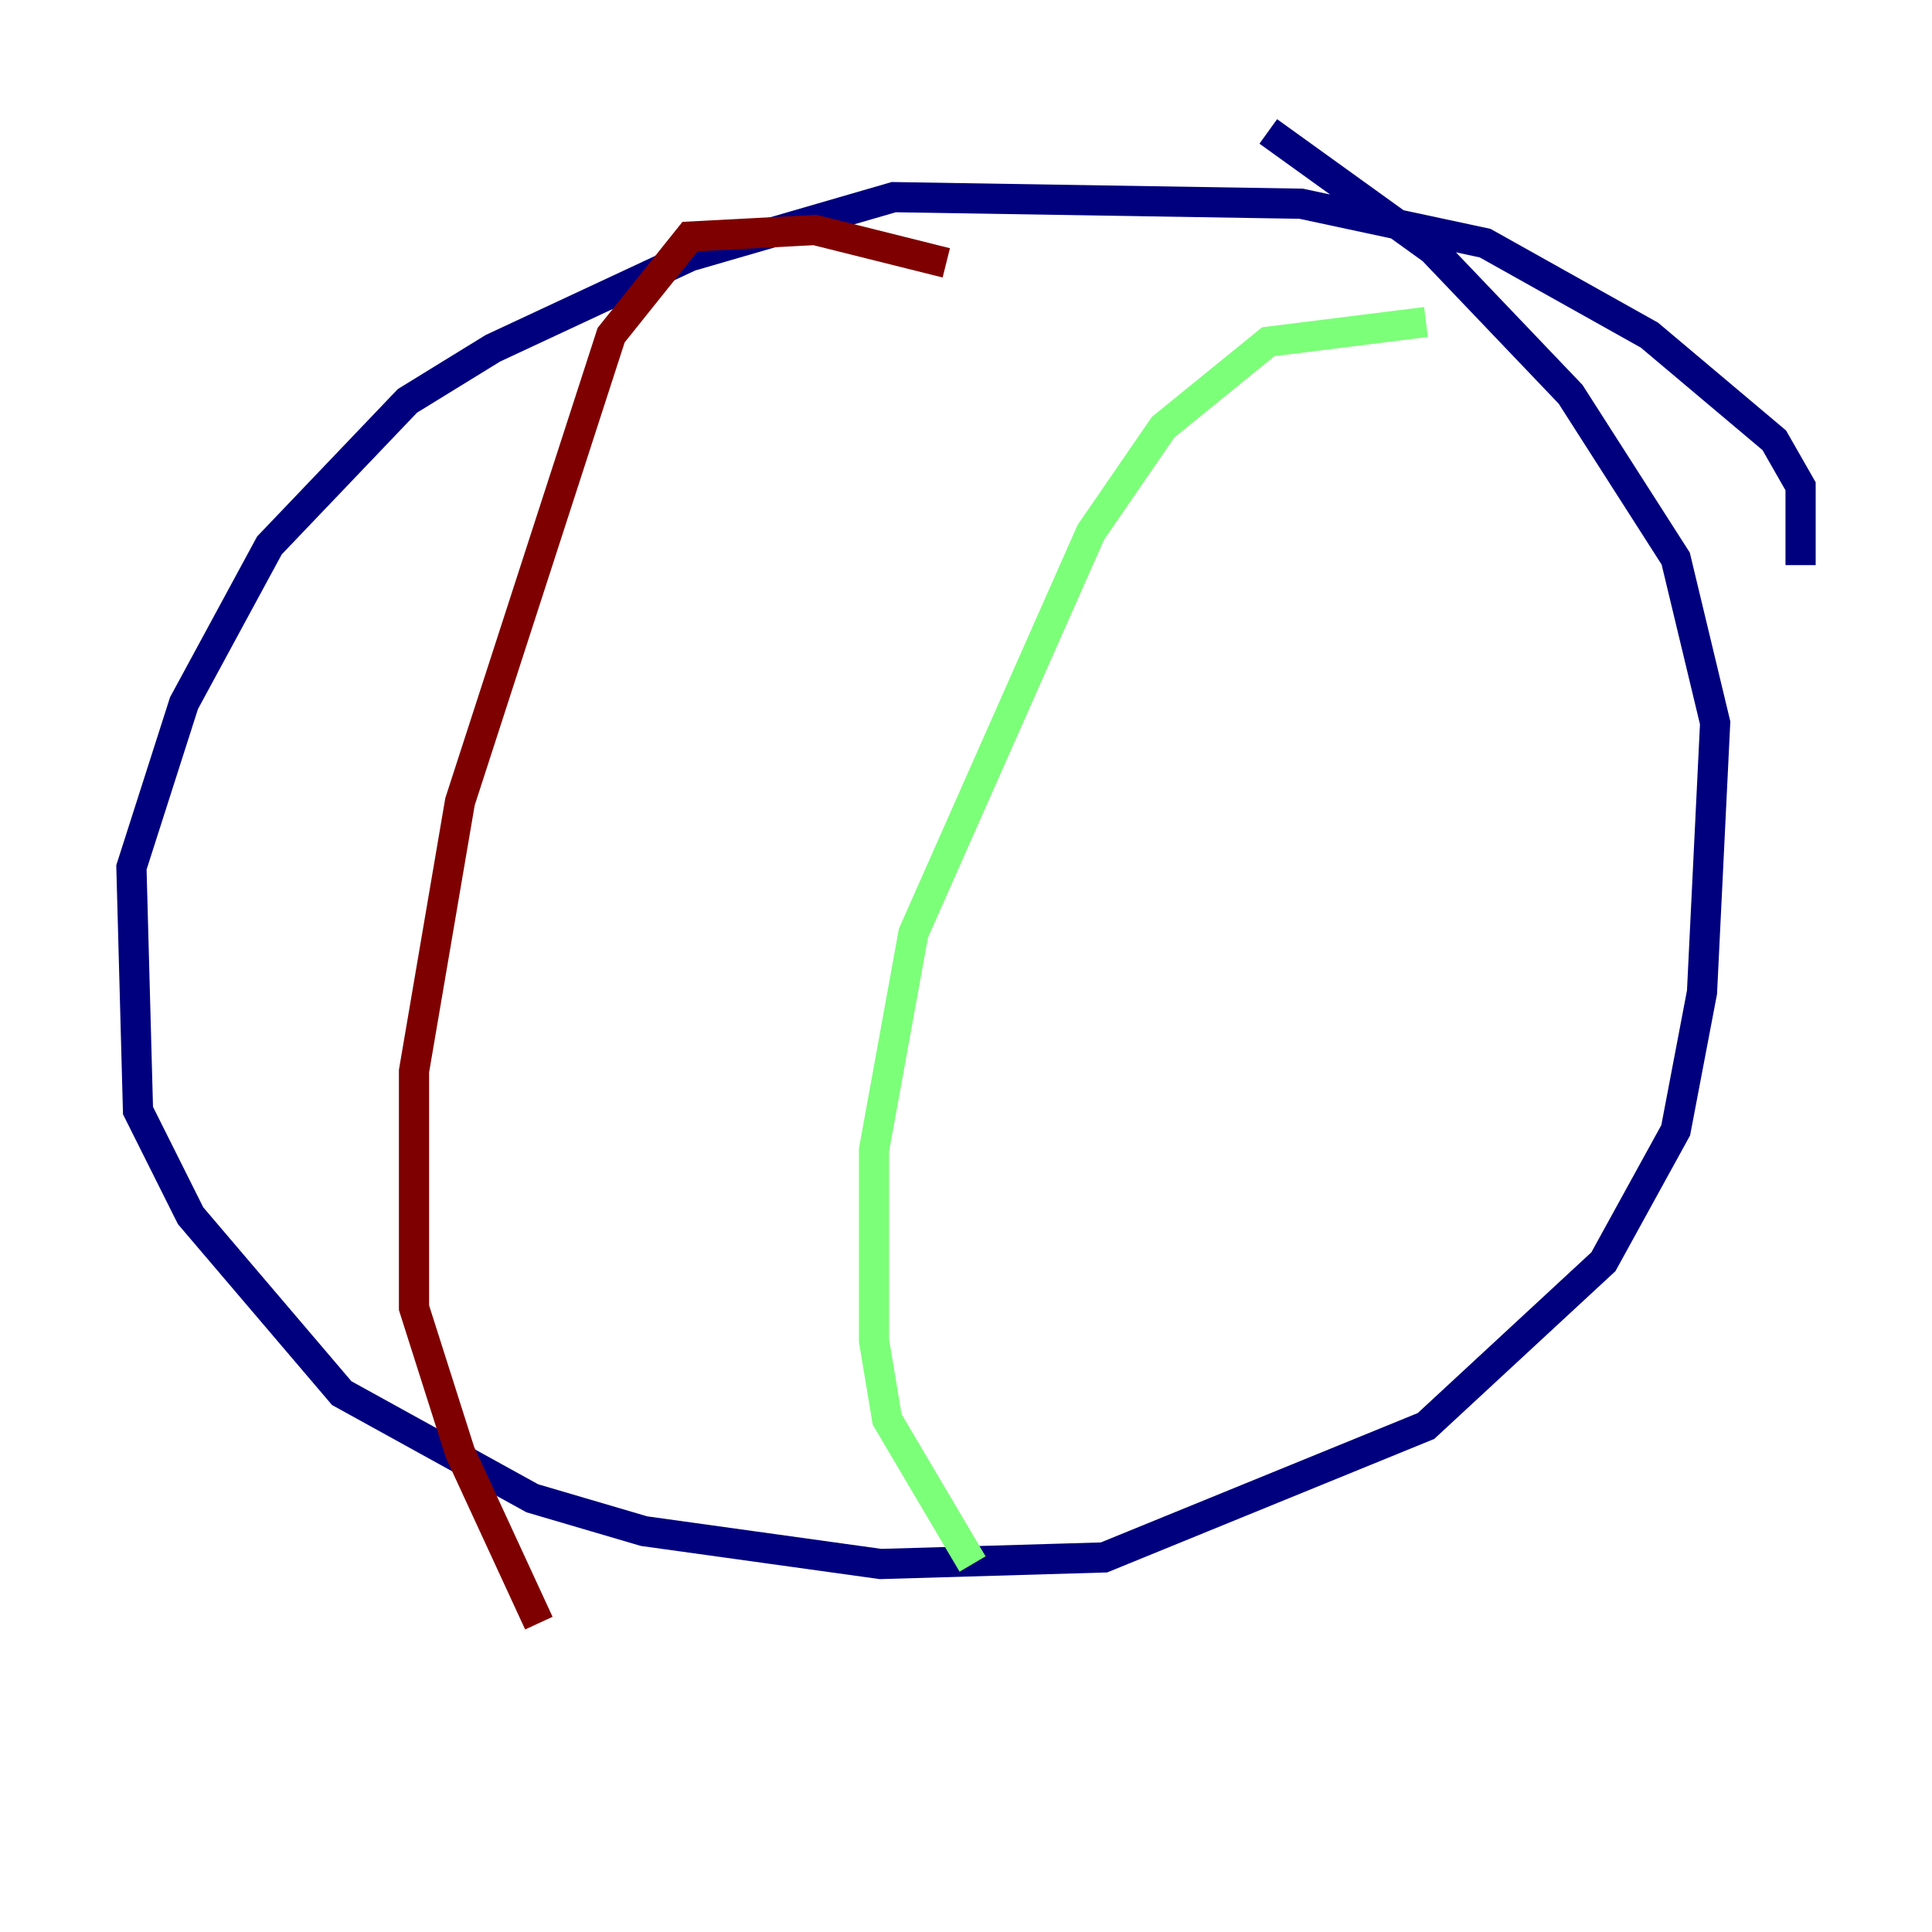 <?xml version="1.0" encoding="utf-8" ?>
<svg baseProfile="tiny" height="128" version="1.2" viewBox="0,0,128,128" width="128" xmlns="http://www.w3.org/2000/svg" xmlns:ev="http://www.w3.org/2001/xml-events" xmlns:xlink="http://www.w3.org/1999/xlink"><defs /><polyline fill="none" points="119.293,37.442 119.293,32.218 117.551,29.17 109.279,22.204 98.395,16.109 86.204,13.497 59.211,13.061 45.714,16.98 32.653,23.075 26.993,26.558 17.85,36.136 12.191,46.585 8.707,57.469 9.143,73.578 12.626,80.544 22.64,92.299 35.265,99.265 42.667,101.442 58.34,103.619 73.143,103.184 94.476,94.476 106.231,83.592 111.02,74.884 112.762,65.742 113.633,47.891 111.02,37.007 104.054,26.122 94.912,16.544 84.027,8.707" stroke="#00007f" stroke-width="2" /><polyline fill="none" points="94.476,21.333 84.027,22.64 77.061,28.299 72.272,35.265 60.517,61.823 57.905,76.191 57.905,88.816 58.776,94.041 64.435,103.619" stroke="#7cff79" stroke-width="2" /><polyline fill="none" points="62.694,17.415 53.986,15.238 45.714,15.674 40.49,22.204 30.476,53.116 27.429,70.966 27.429,86.639 30.476,96.218 35.701,107.537" stroke="#7f0000" stroke-width="2" /></svg>